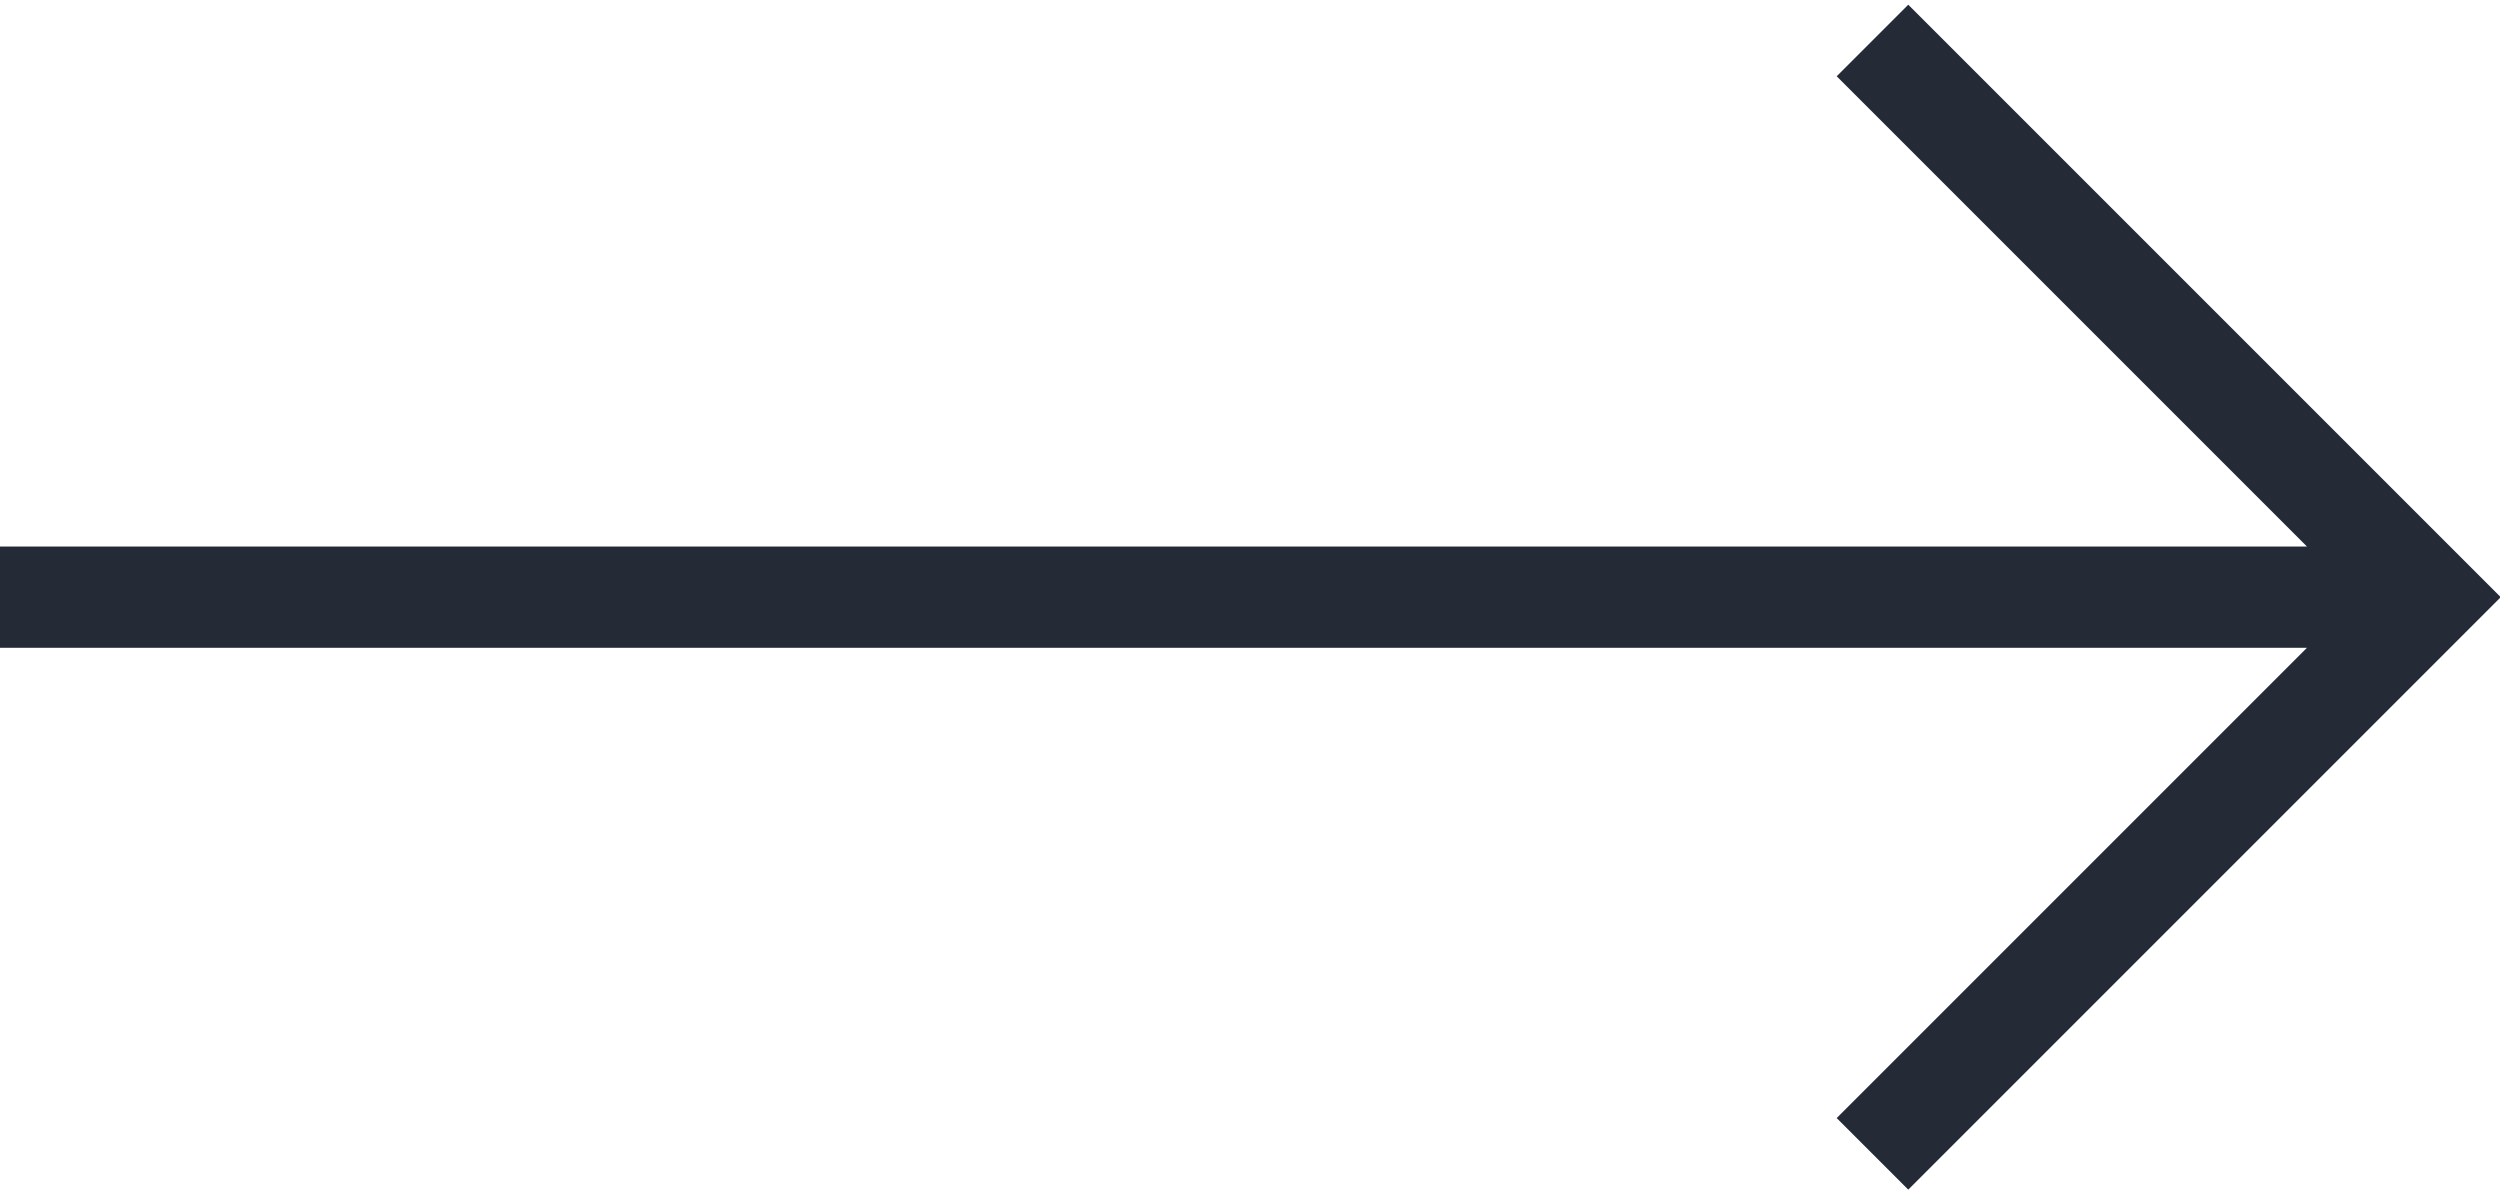 <svg id="Calque_1" xmlns="http://www.w3.org/2000/svg" viewBox="0 0 24.7 11.8"><style>.st0{fill:none;stroke:#252a37;stroke-miterlimit:10}</style><path class="st0" d="M0 5.9h24M18.5.4L24 5.9l-5.5 5.5"/></svg>